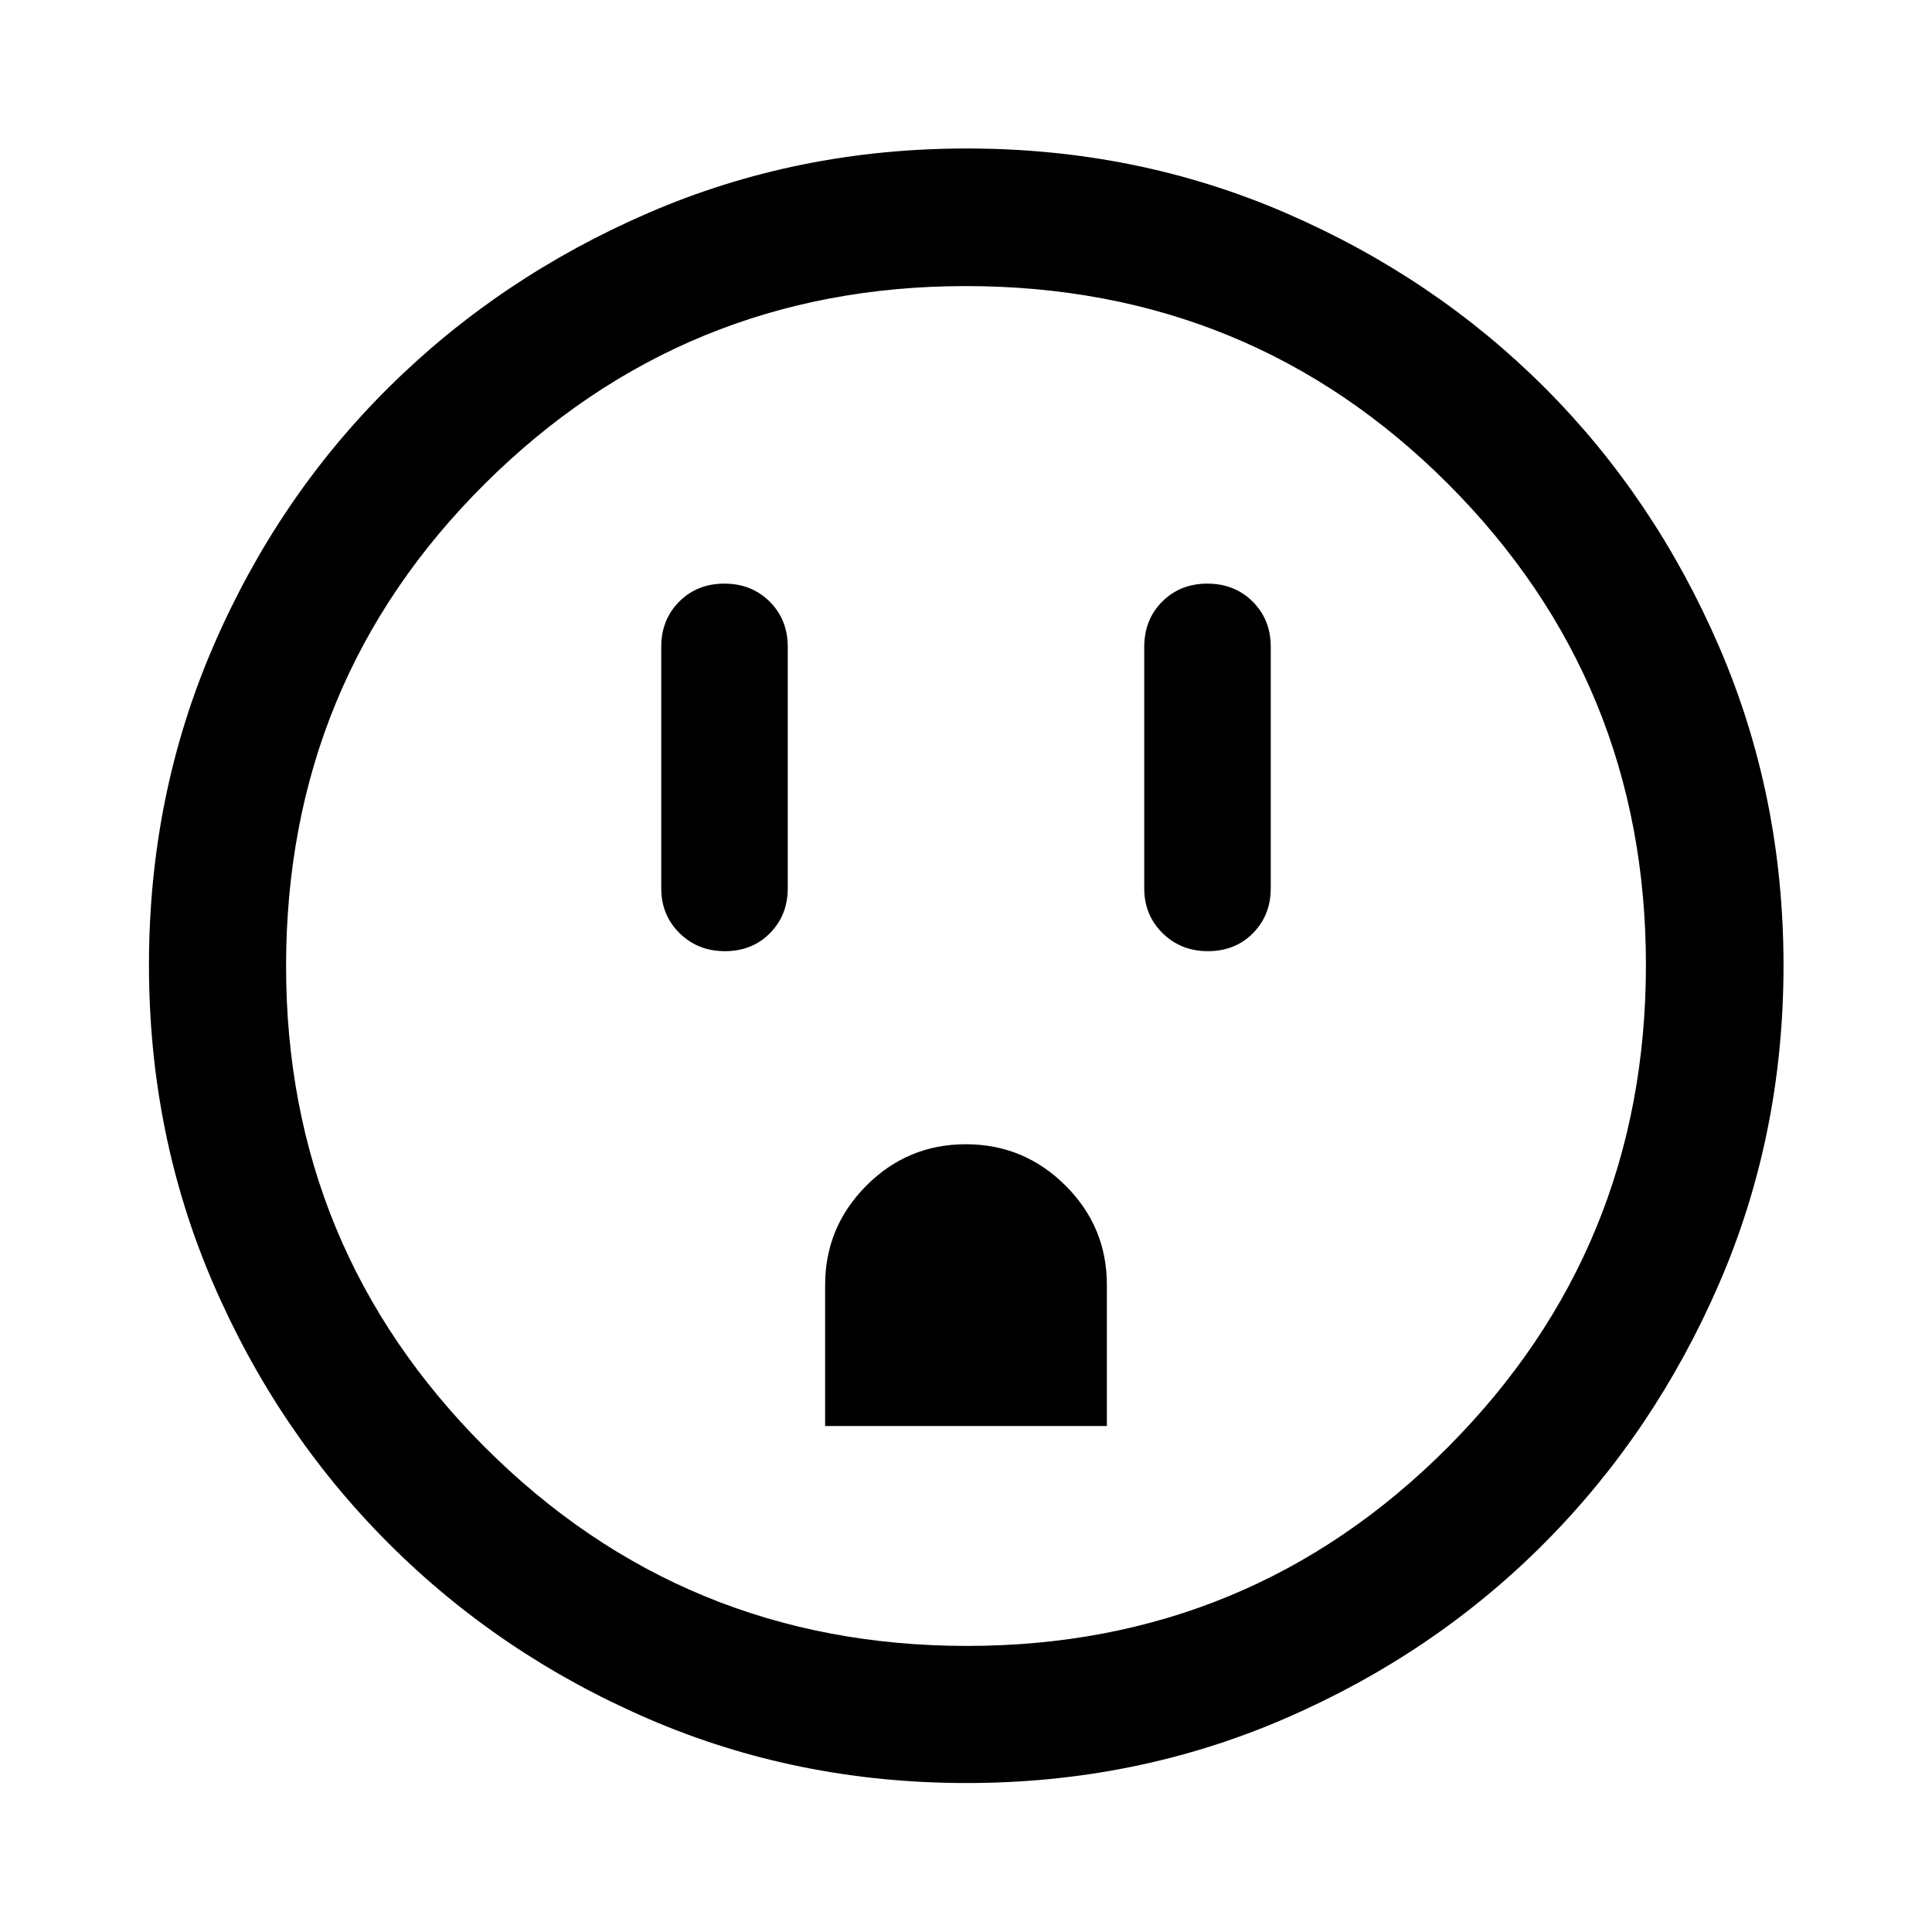 <svg xmlns="http://www.w3.org/2000/svg" width="48" height="48" viewBox="0 -960 960 960"><path d="M360.18-487.37q13.63 0 22.44-8.97t8.81-22.23v-120q0-13.56-8.98-22.49-8.99-8.94-22.51-8.94-13.51 0-22.44 8.94-8.93 8.93-8.93 22.49v120q0 13.26 9.08 22.23 9.09 8.97 22.53 8.97ZM410-251.43h140v-70.09q0-28.91-20.59-49.41-20.59-20.5-49.5-20.5t-49.41 20.56Q410-350.31 410-321.43v70Zm190.18-235.94q13.63 0 22.44-8.97t8.81-22.23v-120q0-13.56-8.98-22.49-8.99-8.94-22.51-8.94-13.51 0-22.44 8.94-8.93 8.93-8.93 22.49v120q0 13.26 9.08 22.23 9.09 8.97 22.53 8.97ZM480.3-74.02q-84.2 0-158.04-31.88-73.84-31.88-129.16-87.2-55.32-55.32-87.2-129.2-31.88-73.88-31.88-158.17 0-84.28 31.88-158.2 31.88-73.91 87.16-128.74 55.28-54.84 129.18-86.82 73.9-31.99 158.21-31.99 84.3 0 158.25 31.97 73.94 31.97 128.75 86.77 54.82 54.8 86.79 128.88 31.98 74.08 31.98 158.33 0 84.24-31.99 158.07-31.98 73.84-86.82 128.95-54.83 55.1-128.87 87.17Q564.5-74.02 480.3-74.02Zm.2-68.13q140.54 0 238.95-98.75 98.4-98.76 98.4-239.6 0-140.54-98.22-238.95-98.21-98.4-239.75-98.4-140.16 0-238.95 98.22-98.78 98.21-98.78 239.75 0 140.16 98.75 238.95 98.76 98.78 239.6 98.78ZM480-480Z"/></svg>